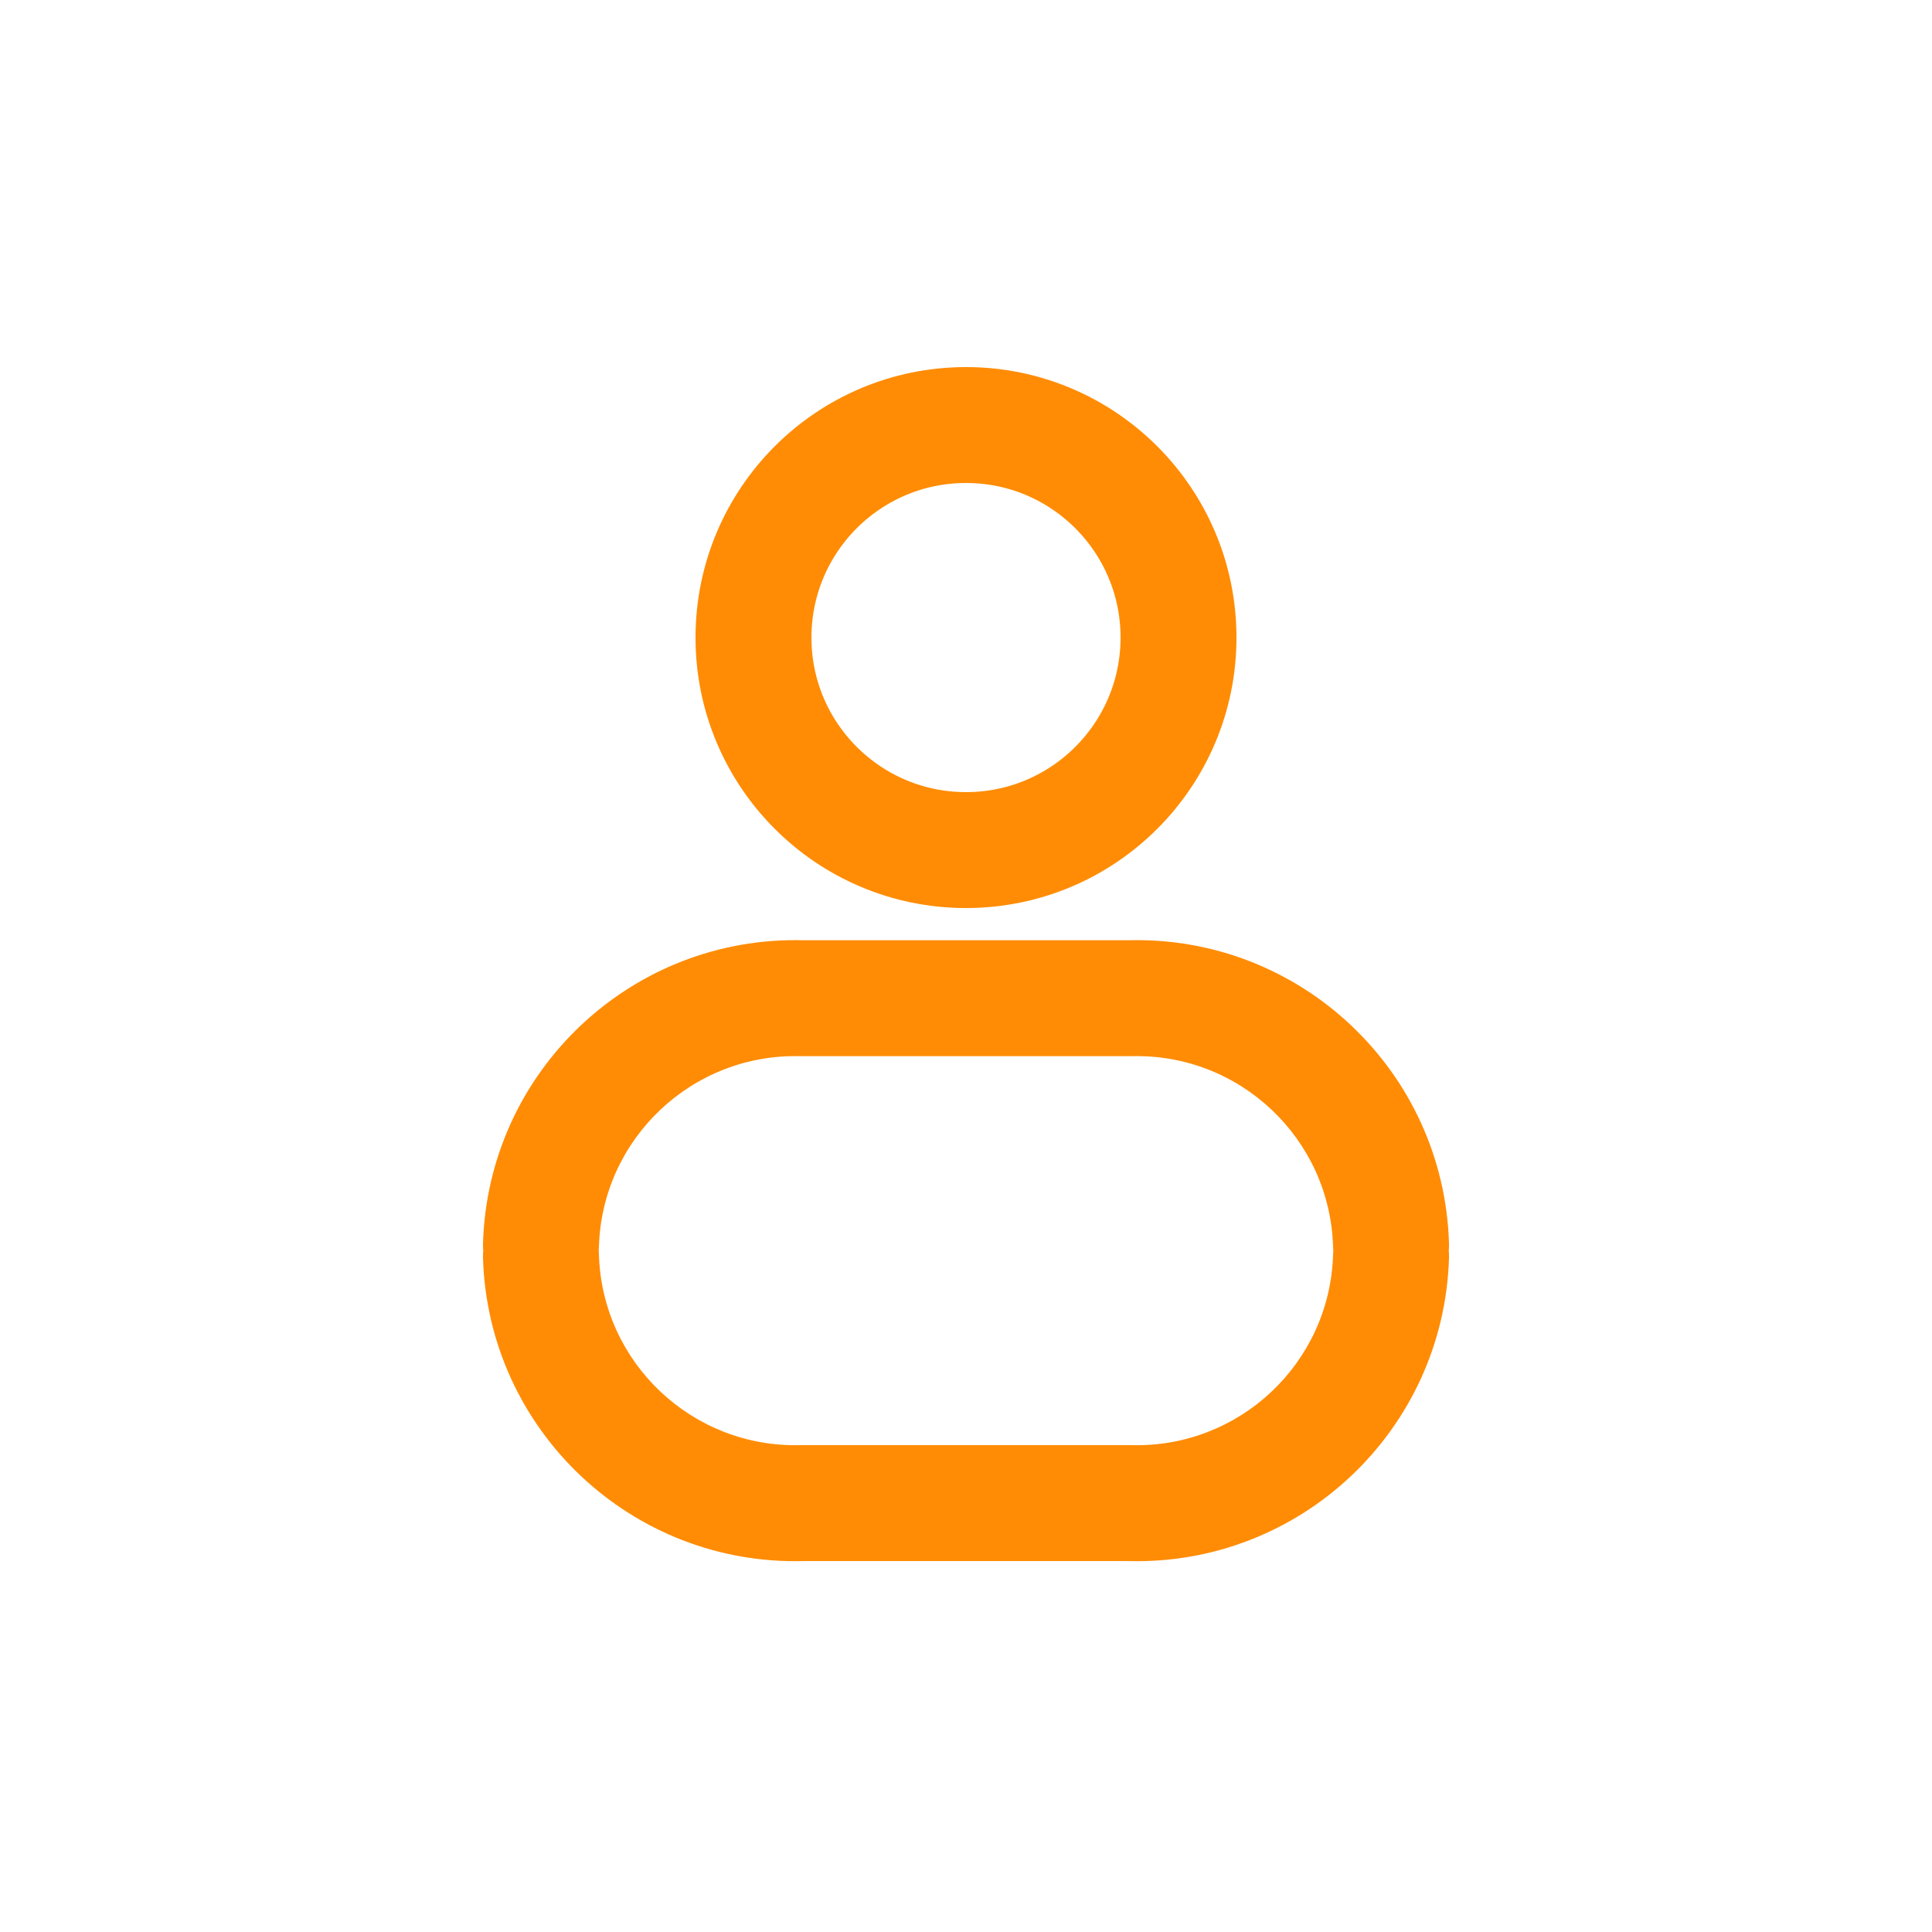 <!DOCTYPE svg PUBLIC "-//W3C//DTD SVG 1.1//EN" "http://www.w3.org/Graphics/SVG/1.1/DTD/svg11.dtd">
<!-- Uploaded to: SVG Repo, www.svgrepo.com, Transformed by: SVG Repo Mixer Tools -->
<svg width="800px" height="800px" viewBox="0 -0.5 25 25" fill="none" xmlns="http://www.w3.org/2000/svg">
<g id="SVGRepo_bgCarrier" stroke-width="0"/>
<g id="SVGRepo_tracerCarrier" stroke-linecap="round" stroke-linejoin="round"/>
<g id="SVGRepo_iconCarrier"> <path fill-rule="evenodd" clip-rule="evenodd" d="M15.25 7.75C15.25 9.269 14.019 10.5 12.5 10.5C10.981 10.5 9.75 9.269 9.75 7.75C9.75 6.231 10.981 5 12.5 5C14.019 5 15.25 6.231 15.25 7.75Z" stroke="#FF8C04" stroke-width="1.5" stroke-linecap="round" stroke-linejoin="round"/> <path d="M7.75 15.734C7.737 15.32 7.392 14.994 6.978 15.006C6.564 15.019 6.238 15.364 6.25 15.778L7.75 15.734ZM10.385 18.95V18.2C10.378 18.2 10.371 18.2 10.364 18.2L10.385 18.95ZM14.615 18.95L14.636 18.2C14.629 18.2 14.622 18.2 14.615 18.2V18.95ZM18.75 15.778C18.762 15.364 18.436 15.019 18.022 15.006C17.608 14.994 17.263 15.32 17.25 15.734L18.75 15.778ZM17.25 15.633C17.263 16.047 17.608 16.373 18.022 16.361C18.436 16.348 18.762 16.003 18.75 15.589L17.25 15.633ZM14.615 12.417V13.167C14.622 13.167 14.629 13.167 14.636 13.167L14.615 12.417ZM10.385 12.417L10.364 13.167C10.371 13.167 10.378 13.167 10.385 13.167V12.417ZM6.25 15.589C6.238 16.003 6.564 16.348 6.978 16.361C7.392 16.373 7.737 16.047 7.75 15.633L6.25 15.589ZM6.25 15.778C6.316 18.008 8.176 19.763 10.406 19.7L10.364 18.2C8.961 18.24 7.791 17.136 7.75 15.734L6.25 15.778ZM10.385 19.7H14.615V18.2H10.385V19.7ZM14.594 19.7C16.824 19.763 18.683 18.008 18.75 15.778L17.25 15.734C17.209 17.136 16.039 18.24 14.636 18.2L14.594 19.7ZM18.75 15.589C18.683 13.359 16.824 11.604 14.594 11.667L14.636 13.167C16.039 13.127 17.209 14.231 17.25 15.633L18.75 15.589ZM14.615 11.667H10.385V13.167H14.615V11.667ZM10.406 11.667C8.176 11.604 6.316 13.359 6.25 15.589L7.75 15.633C7.791 14.231 8.961 13.127 10.364 13.167L10.406 11.667Z" fill="#FF8C04"/> </g>
</svg>